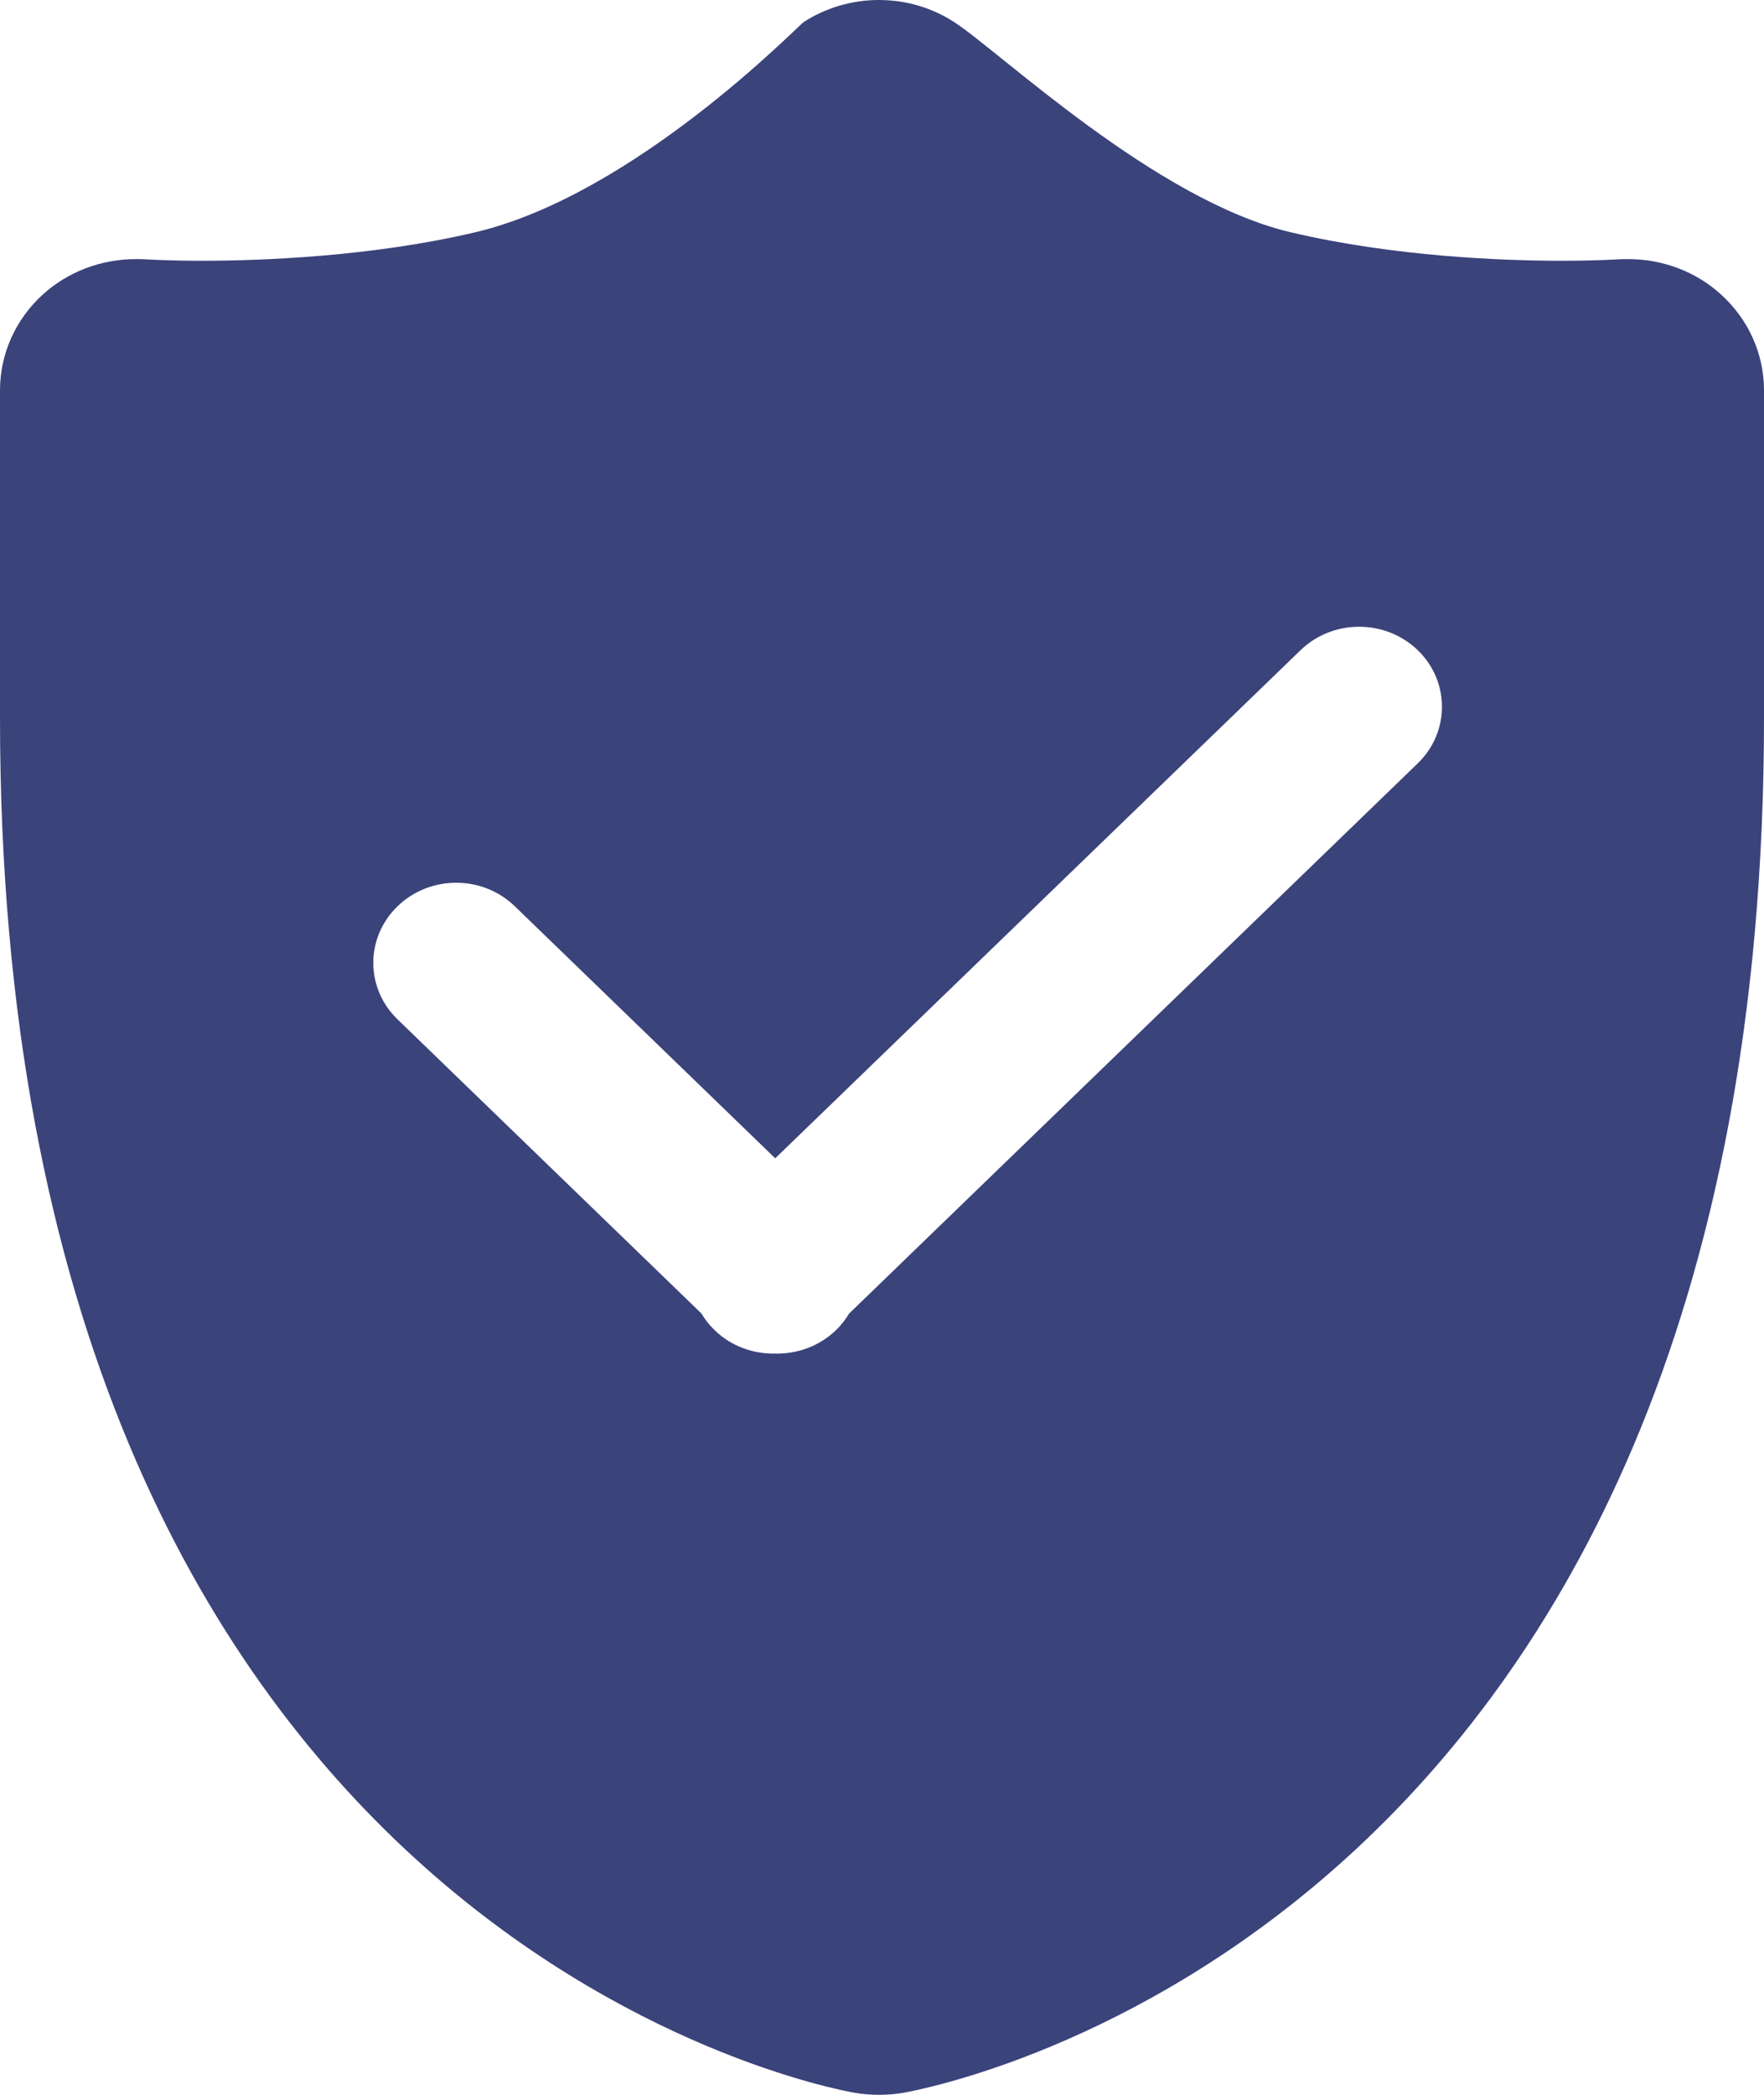 <svg xmlns="http://www.w3.org/2000/svg" xmlns:xlink="http://www.w3.org/1999/xlink" fill="none" version="1.1" width="11.771" height="13.978" viewBox="0 0 11.771 13.978"><g><path d="M11.483,1.964C11.316,1.812,11.095,1.729,10.866,1.729C10.845,1.729,10.825,1.729,10.804,1.73C10.791,1.731,10.646,1.74,10.418,1.74C10.041,1.74,9.306,1.714,8.609,1.549C7.709,1.335,6.67,0.343,6.368,0.148C6.216,0.049,6.041,0,5.865,0C5.69,0,5.515,0.049,5.363,0.147C5.326,0.171,4.239,1.296,3.175,1.549C2.479,1.714,1.729,1.74,1.352,1.74C1.125,1.74,0.98,1.731,0.966,1.73C0.946,1.729,0.926,1.729,0.906,1.729C0.677,1.729,0.455,1.812,0.287,1.964C0.104,2.13,0,2.361,0,2.604L0,4.792C0,12.882,5.473,13.924,5.705,13.965C5.758,13.974,5.812,13.978,5.865,13.978C5.919,13.978,5.973,13.974,6.025,13.965C6.258,13.924,11.771,12.882,11.771,4.792L11.771,2.604C11.771,2.361,11.667,2.13,11.483,1.964ZM9.46,5.094L5.666,8.765C5.642,8.804,5.613,8.843,5.578,8.876C5.466,8.984,5.319,9.035,5.173,9.032C5.027,9.035,4.88,8.984,4.769,8.876C4.734,8.843,4.704,8.804,4.681,8.765L2.653,6.802C2.437,6.594,2.437,6.256,2.653,6.047C2.869,5.838,3.219,5.838,3.435,6.047L5.173,7.729L8.679,4.338C8.894,4.13,9.244,4.13,9.46,4.338C9.676,4.546,9.676,4.886,9.46,5.094Z" fill="#3B437B" fill-opacity="1"/></g></svg>